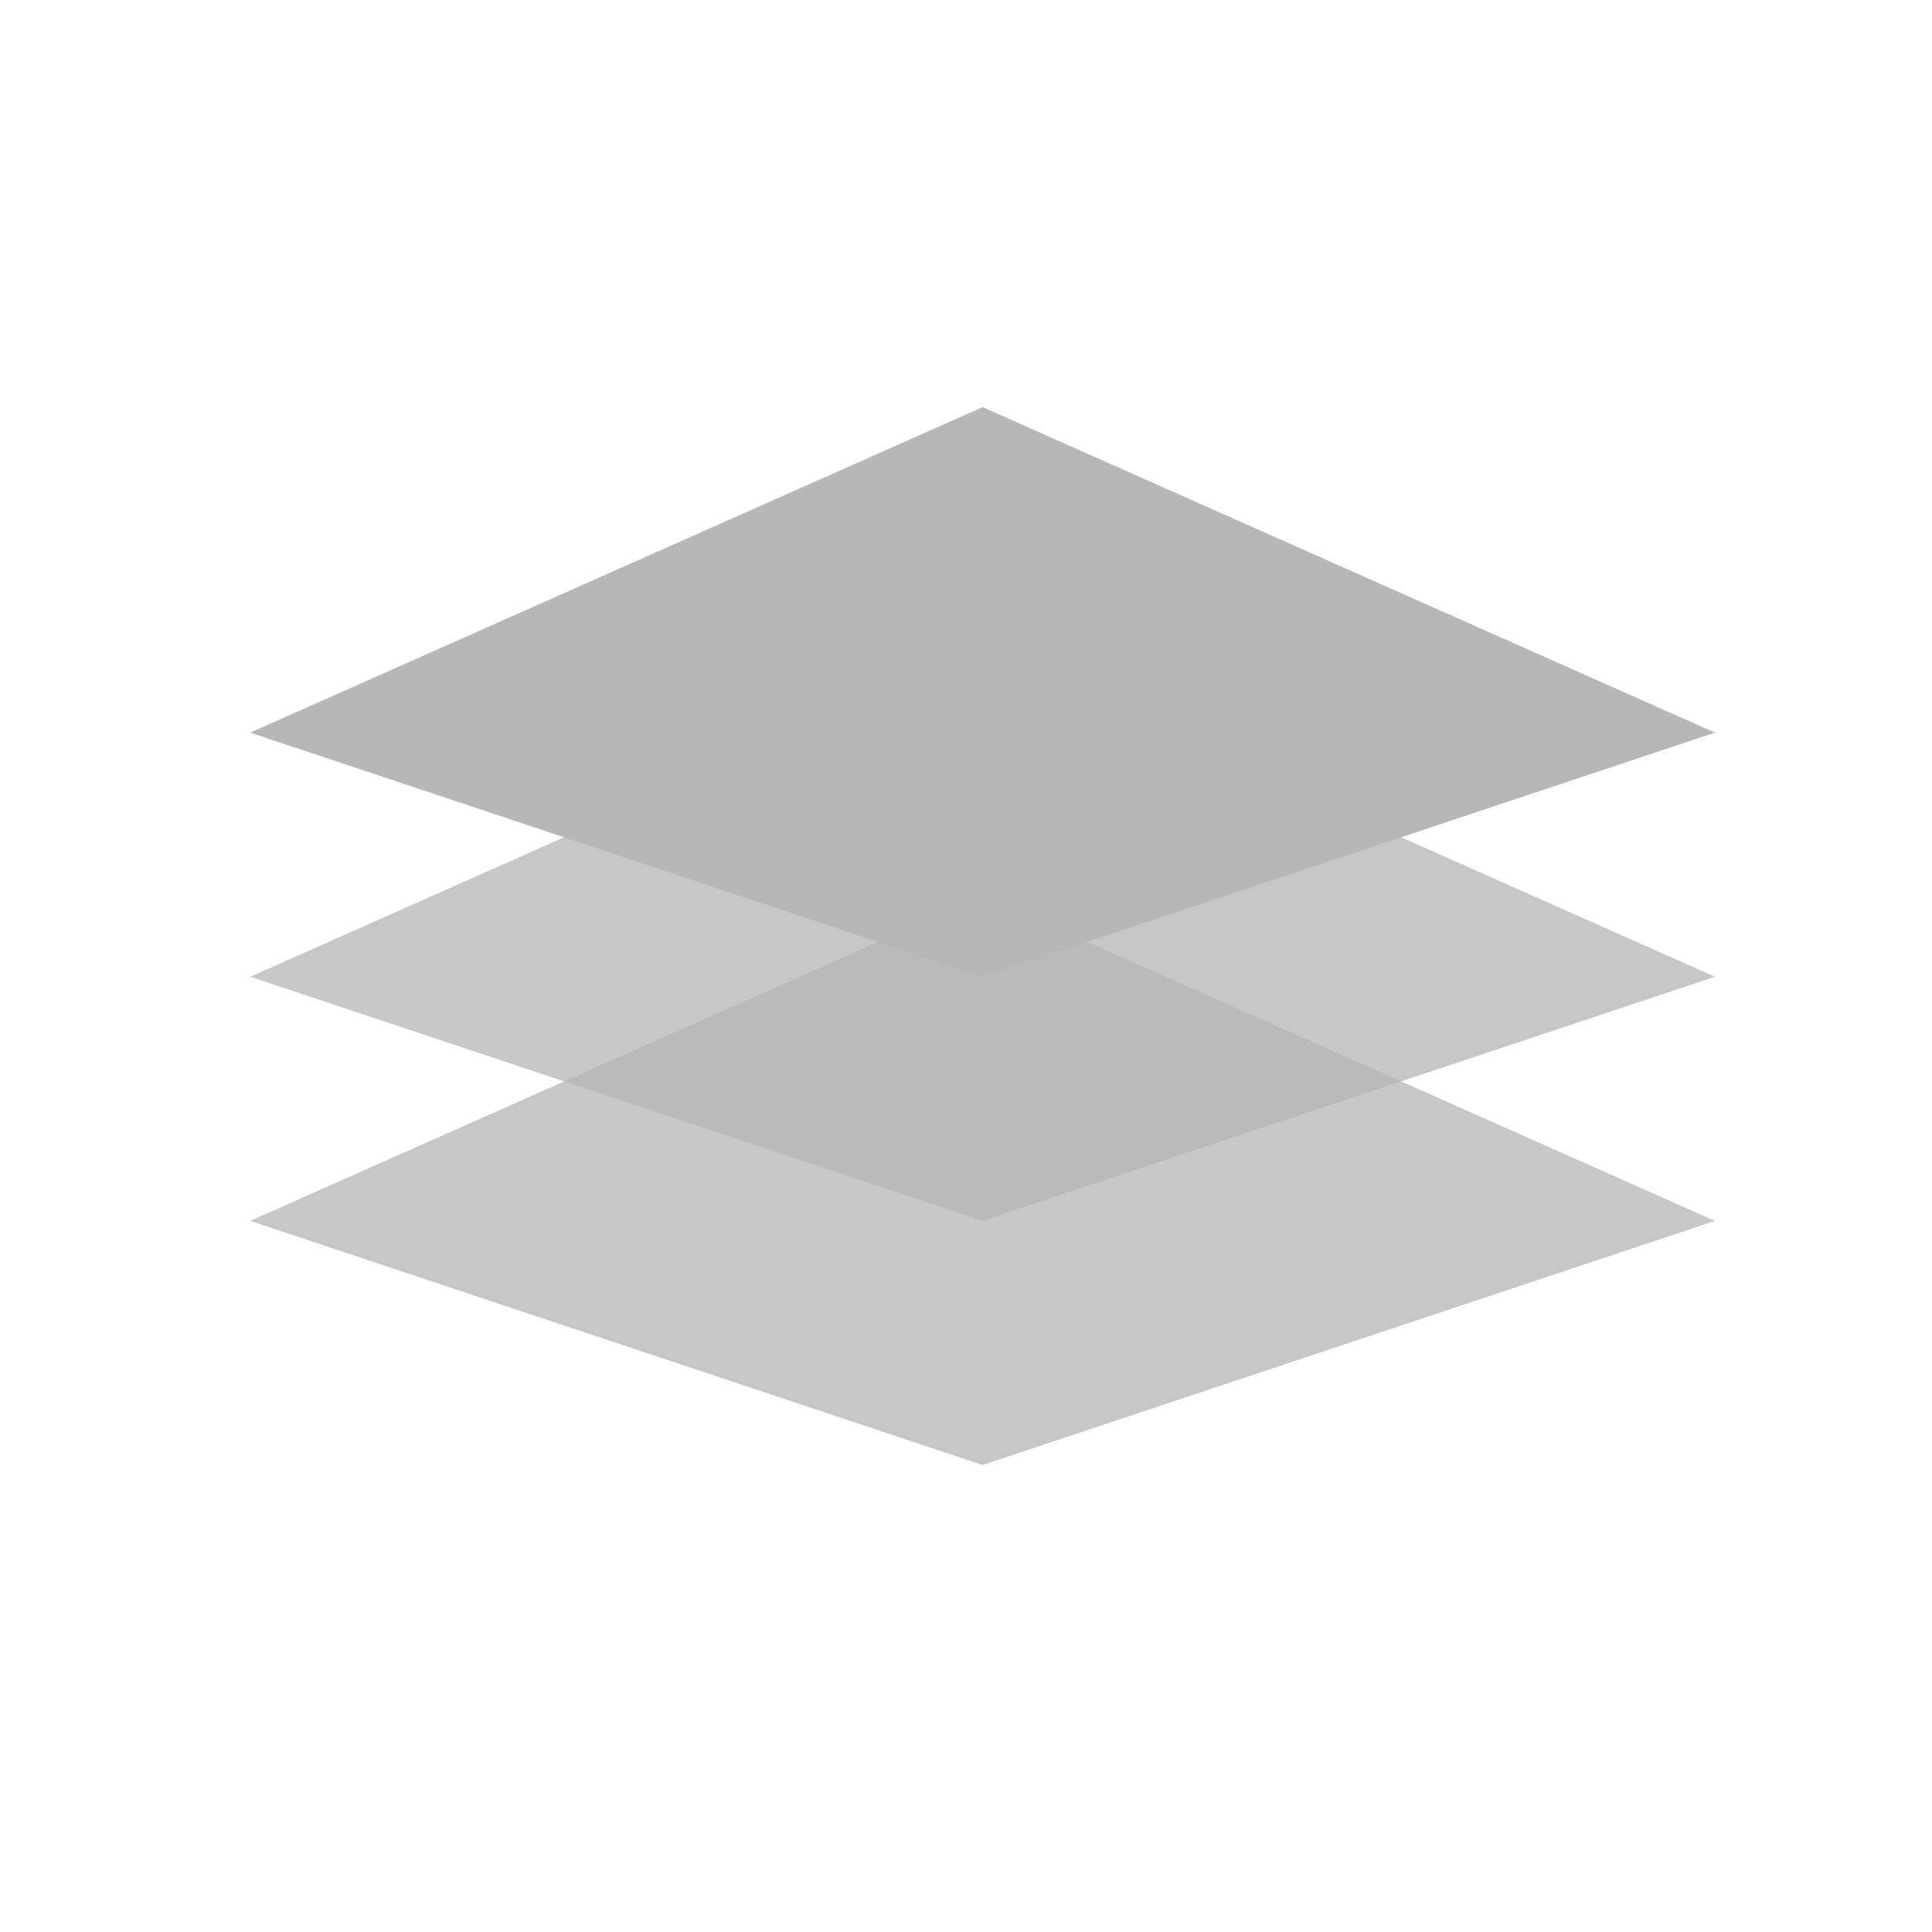 <?xml version="1.0" encoding="UTF-8" standalone="no"?>
<svg
   xmlns:dc="http://purl.org/dc/elements/1.1/"
   xmlns:cc="http://creativecommons.org/ns#"
   xmlns:rdf="http://www.w3.org/1999/02/22-rdf-syntax-ns#"
   xmlns:svg="http://www.w3.org/2000/svg"
   xmlns="http://www.w3.org/2000/svg"
   xmlns:sodipodi="http://sodipodi.sourceforge.net/DTD/sodipodi-0.dtd"
   xmlns:inkscape="http://www.inkscape.org/namespaces/inkscape"
   inkscape:version="1.0 (4035a4fb49, 2020-05-01)"
   sodipodi:docname="onlyoffice.svg"
   id="svg28"
   viewBox="0 0 512 512"
   version="1.1"
   height="512"
   width="512">
  <defs
     id="defs32" />
  <sodipodi:namedview
     inkscape:current-layer="svg28"
     inkscape:window-maximized="1"
     inkscape:window-y="0"
     inkscape:window-x="0"
     inkscape:cy="271.63708"
     inkscape:cx="175.9394"
     inkscape:zoom="1.1835752"
     showgrid="false"
     id="namedview30"
     inkscape:window-height="1021"
     inkscape:window-width="1920"
     inkscape:pageshadow="2"
     inkscape:pageopacity="0"
     guidetolerance="10"
     gridtolerance="10"
     objecttolerance="10"
     borderopacity="1"
     bordercolor="#666666"
     pagecolor="#ffffff" />
  <g
     id="g26"
     fill="#b7b7b7"
     transform="matrix(14.377,0,0,14.377,-84.649,-94.823)">
    <path
       id="path20"
       d="m 10.5,20.1 13.5,-6 13.5,6 -13.5,4.5 z" />
    <path
       id="path22"
       fill-opacity="0.774"
       d="m 10.5,24.6 13.5,-6 13.5,6 -13.5,4.5 z" />
    <path
       id="path24"
       fill-opacity="0.774"
       d="m 10.5,29.1 13.5,-6 13.5,6 -13.5,4.5 z" />
  </g>
</svg>
